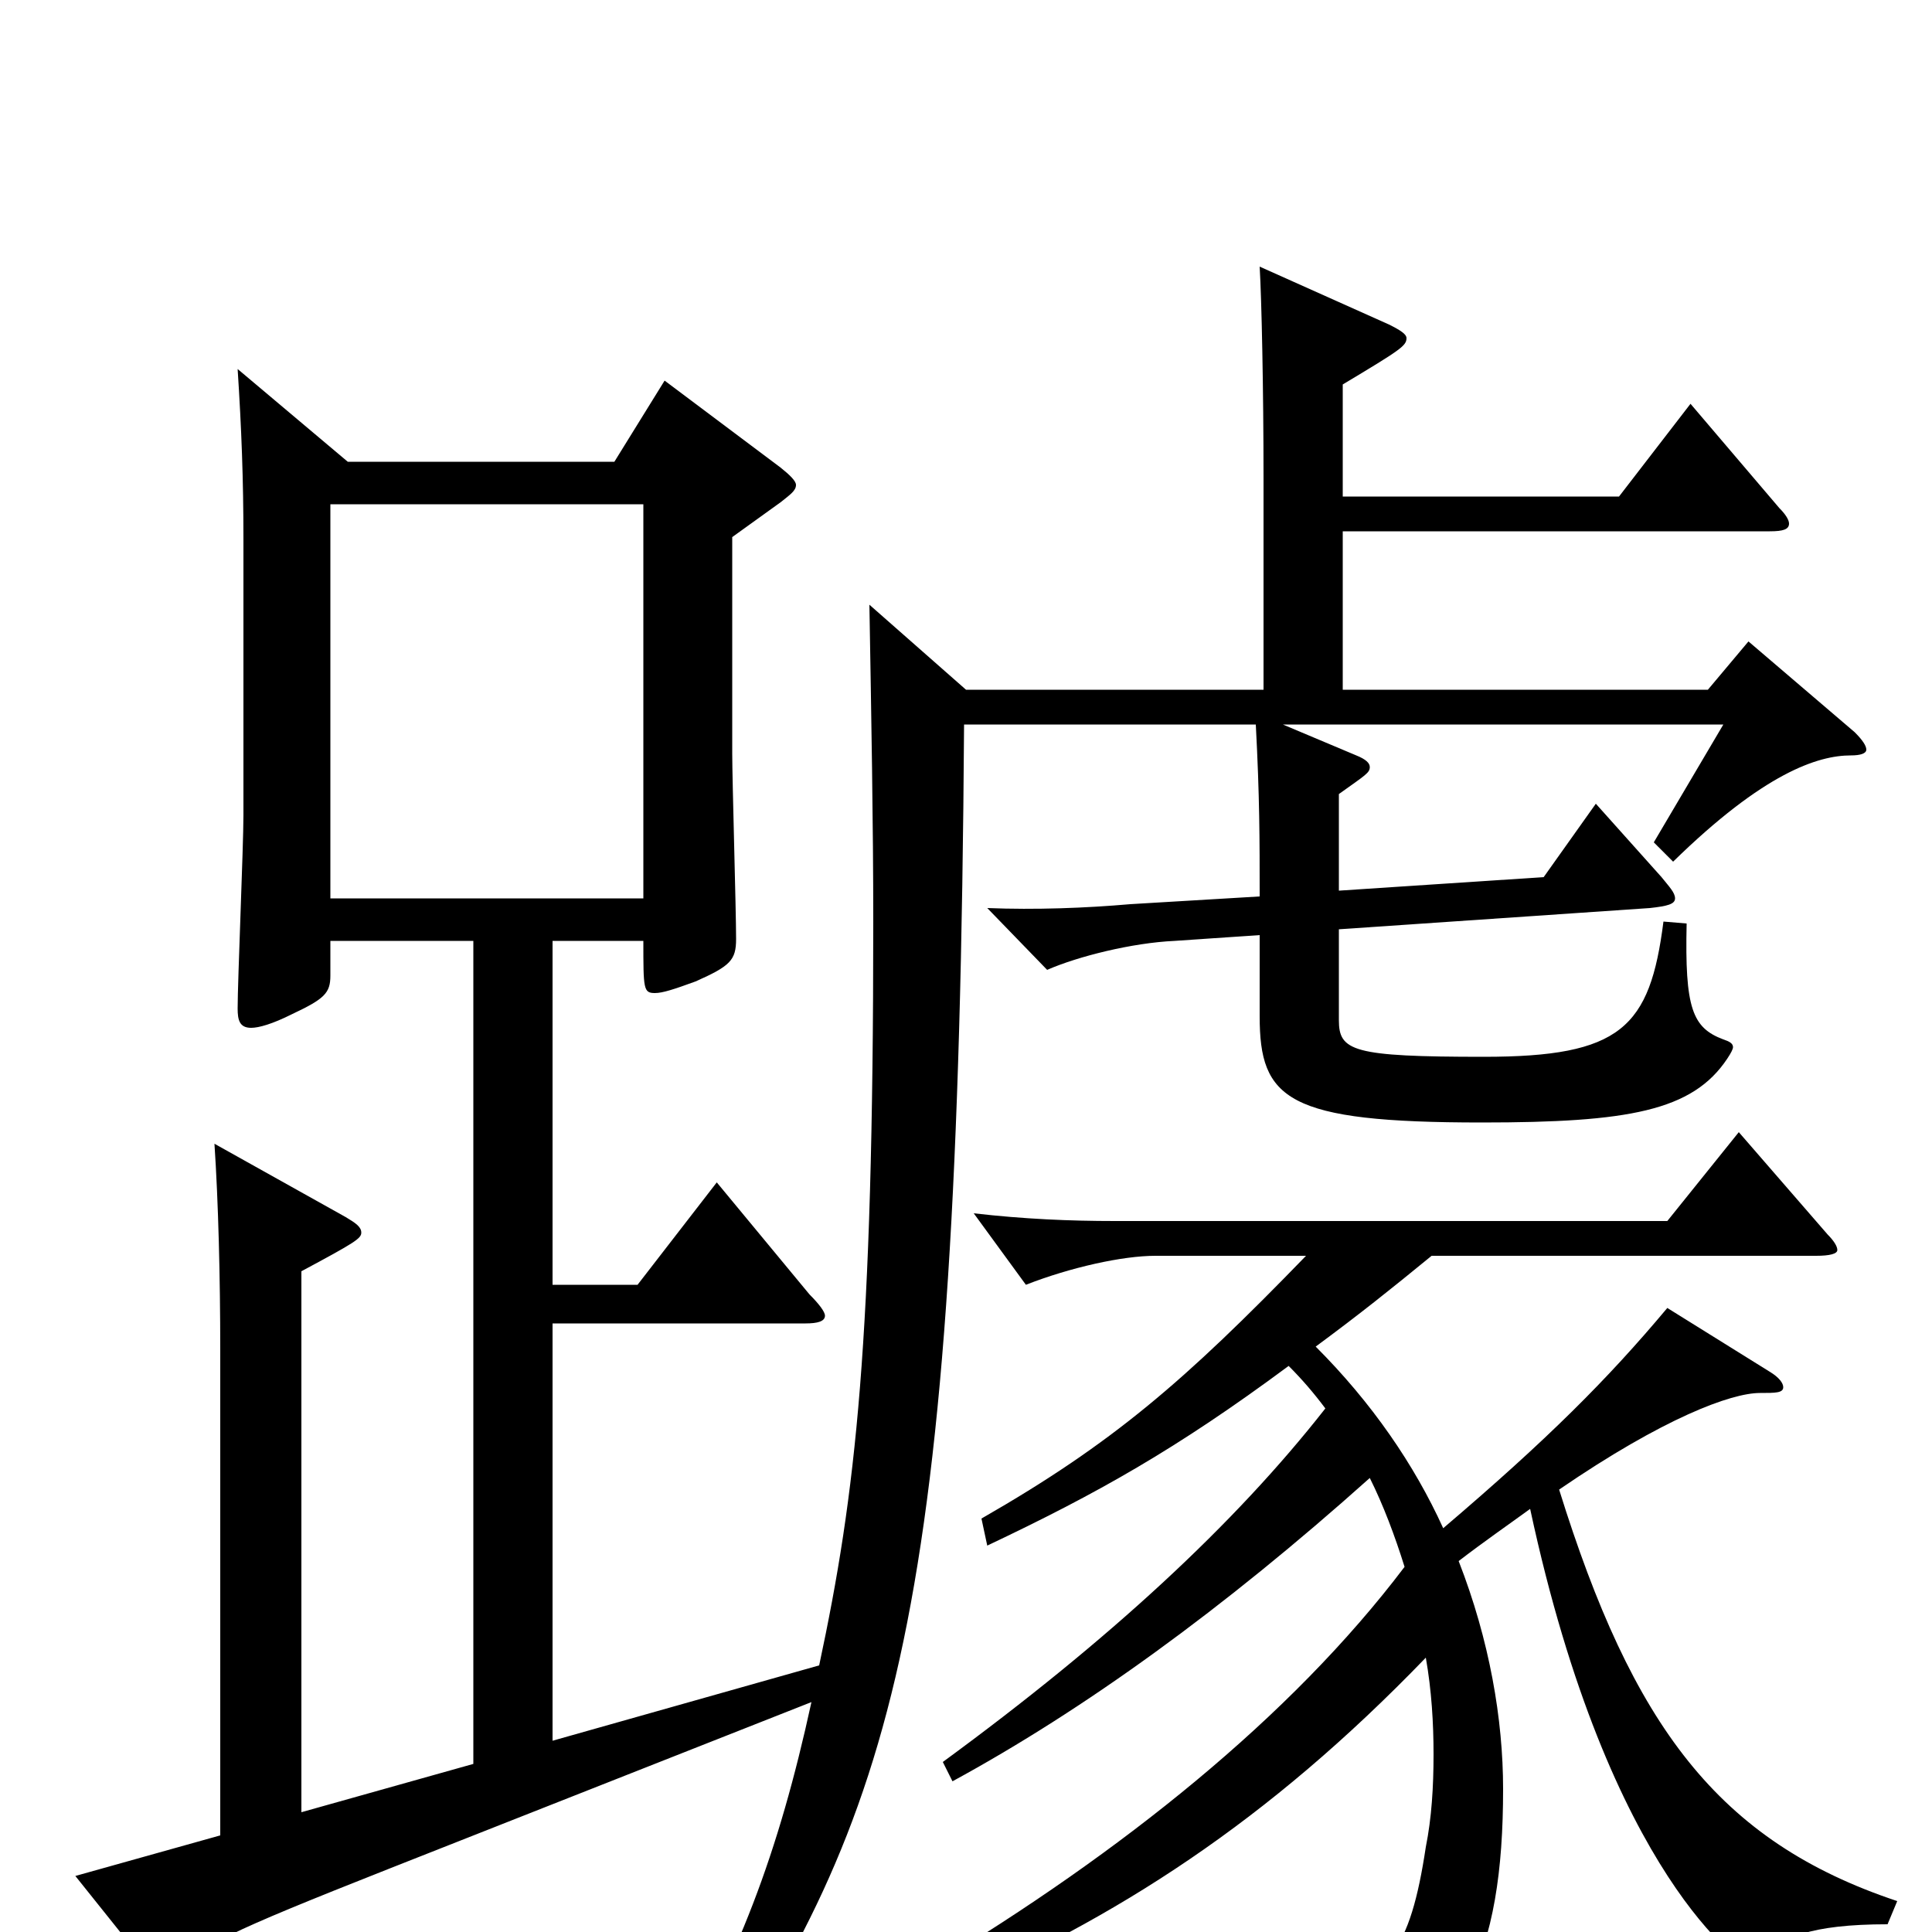<svg xmlns="http://www.w3.org/2000/svg" viewBox="0 -1000 1000 1000">
	<path fill="#000000" d="M171 -535V-739H333V-535ZM493 -78C561 -115 633 -167 709 -235C716 -221 722 -205 727 -189C668 -111 580 -41 482 18L487 32C578 -7 656 -57 738 -142C741 -125 742 -108 742 -92C742 -75 741 -59 738 -44C730 9 718 28 678 28C659 28 634 24 600 17L598 32C663 52 668 59 673 90C674 95 676 98 679 98C681 98 683 97 687 95C758 59 778 11 778 -74C778 -110 771 -151 755 -192C768 -202 781 -211 792 -219C833 -28 903 18 906 18C909 18 910 16 912 14C921 3 937 -4 977 -4L982 -16C889 -47 845 -107 807 -229C861 -266 896 -279 911 -279C919 -279 923 -279 923 -282C923 -284 921 -287 916 -290L863 -323C832 -286 801 -255 747 -209C732 -242 710 -274 681 -303C704 -320 719 -332 741 -350H940C947 -350 951 -351 951 -353C951 -355 949 -358 946 -361L900 -414L863 -368H577C554 -368 530 -369 504 -372L531 -335C554 -344 581 -350 598 -350H676C613 -285 576 -253 508 -214L511 -200C568 -227 609 -250 667 -293C674 -286 680 -279 686 -271C639 -211 574 -151 488 -88ZM650 -625C652 -587 652 -566 652 -536L585 -532C562 -530 536 -529 511 -530L542 -498C558 -505 586 -512 608 -513L652 -516V-474C652 -431 666 -419 767 -419C843 -419 876 -425 894 -452C896 -455 897 -457 897 -458C897 -460 895 -461 892 -462C876 -468 872 -478 873 -522L861 -523C854 -468 839 -453 768 -453C700 -453 693 -456 693 -472V-519L854 -530C863 -531 867 -532 867 -535C867 -538 864 -541 860 -546L826 -584L799 -546L693 -539V-589C707 -599 709 -600 709 -603C709 -605 707 -607 702 -609L664 -625H892L856 -564L866 -554C913 -600 941 -609 958 -609C963 -609 966 -610 966 -612C966 -614 964 -617 960 -621L905 -668L884 -643H695V-725H916C923 -725 926 -726 926 -729C926 -731 924 -734 921 -737L875 -791L838 -743H695V-801C725 -819 728 -821 728 -825C728 -827 725 -829 719 -832L652 -862C653 -845 654 -799 654 -752V-643H500L450 -687C451 -628 452 -574 452 -523C452 -305 443 -227 424 -138L286 -99V-315H417C423 -315 427 -316 427 -319C427 -321 424 -325 419 -330L371 -388L330 -335H286V-513H333C333 -488 333 -486 339 -486C343 -486 349 -488 360 -492C378 -500 381 -503 381 -514C381 -529 379 -596 379 -610V-722L404 -740C409 -744 412 -746 412 -749C412 -751 409 -754 404 -758L344 -803L318 -761H180L123 -809C125 -778 126 -752 126 -721V-578C126 -562 123 -492 123 -478C123 -472 124 -468 130 -468C134 -468 141 -470 151 -475C168 -483 171 -486 171 -495V-513H245V-87L156 -62V-342C184 -357 187 -359 187 -362C187 -365 184 -367 179 -370L111 -408C113 -378 114 -339 114 -301V-50L39 -29L79 21C82 25 84 27 86 27C88 27 91 24 94 20C104 7 116 1 202 -33L420 -119C403 -41 382 15 343 80L362 89C464 -63 496 -160 499 -625Z"/>
</svg>